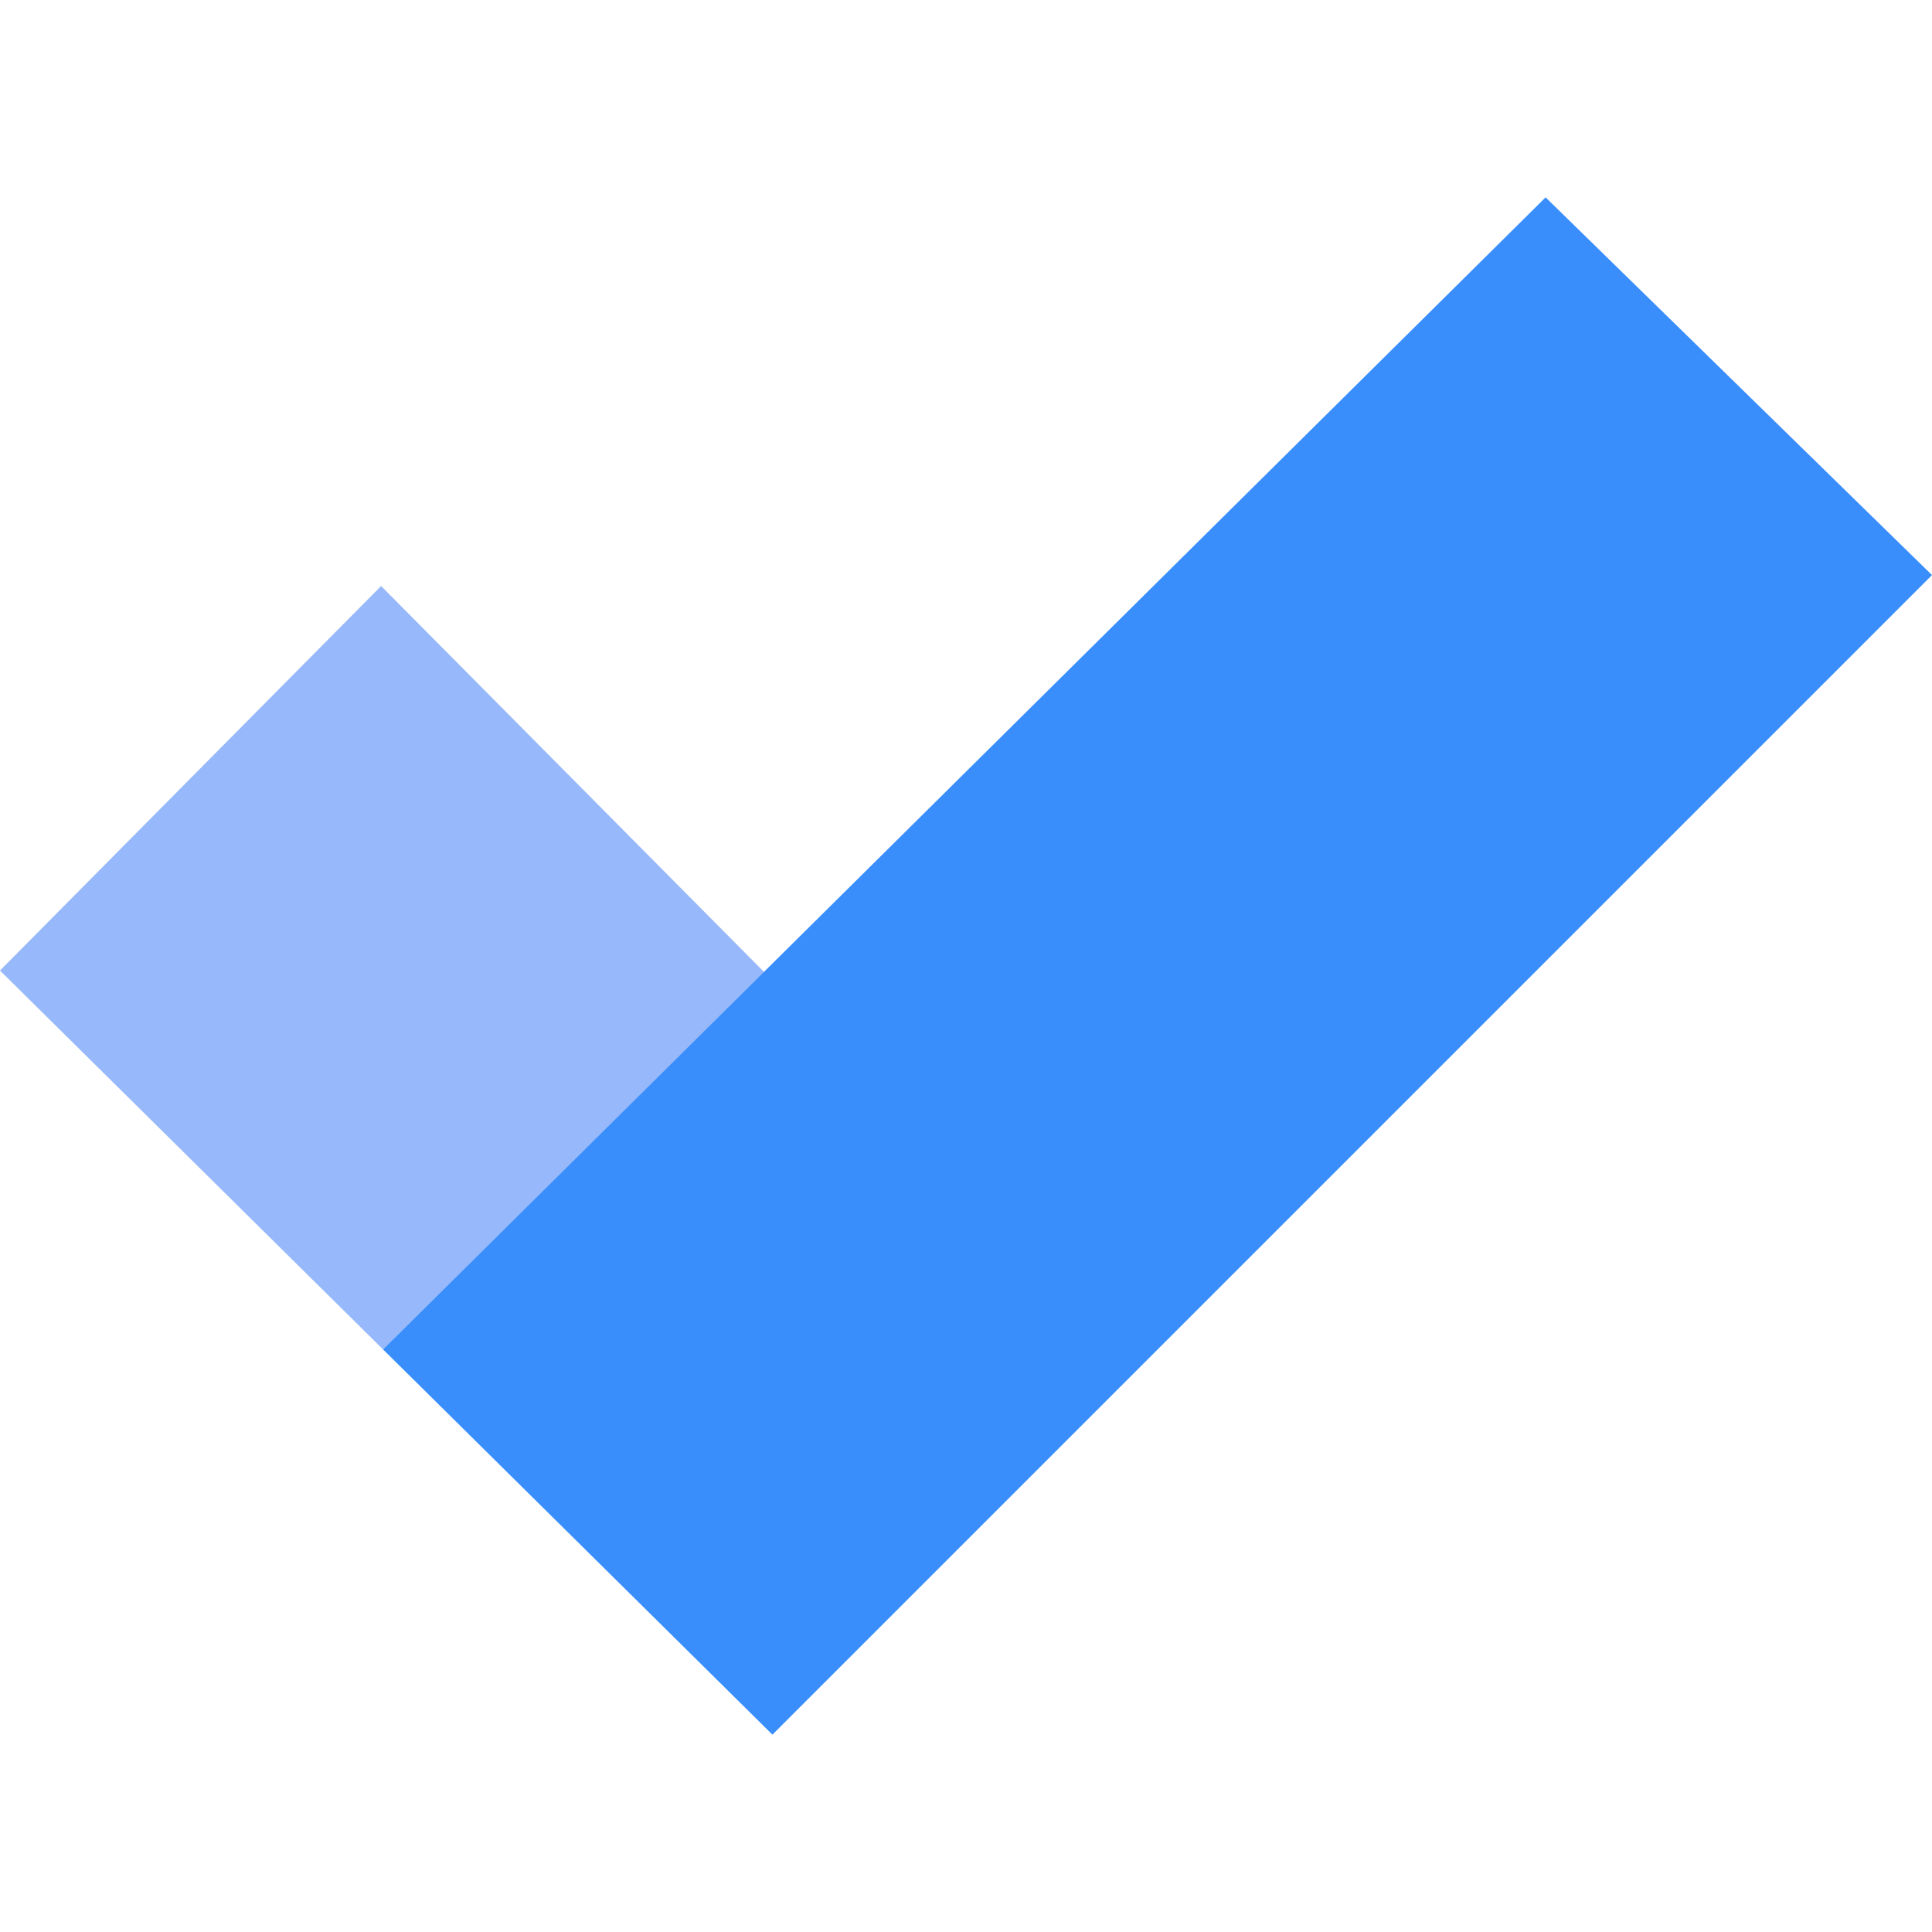 <svg version="1.1" xmlns="http://www.w3.org/2000/svg" x="0" y="0" viewBox="0 0 512 512" xml:space="preserve"><path d="M101 155.3L0 257.2l101.5 100.4 101-100L101 155.3z" fill="#97b8fa"/><path d="M204.7 459.7L101.5 357.6 409.6 52.3 512 152.4 204.7 459.7z" fill="#398efc"/></svg>